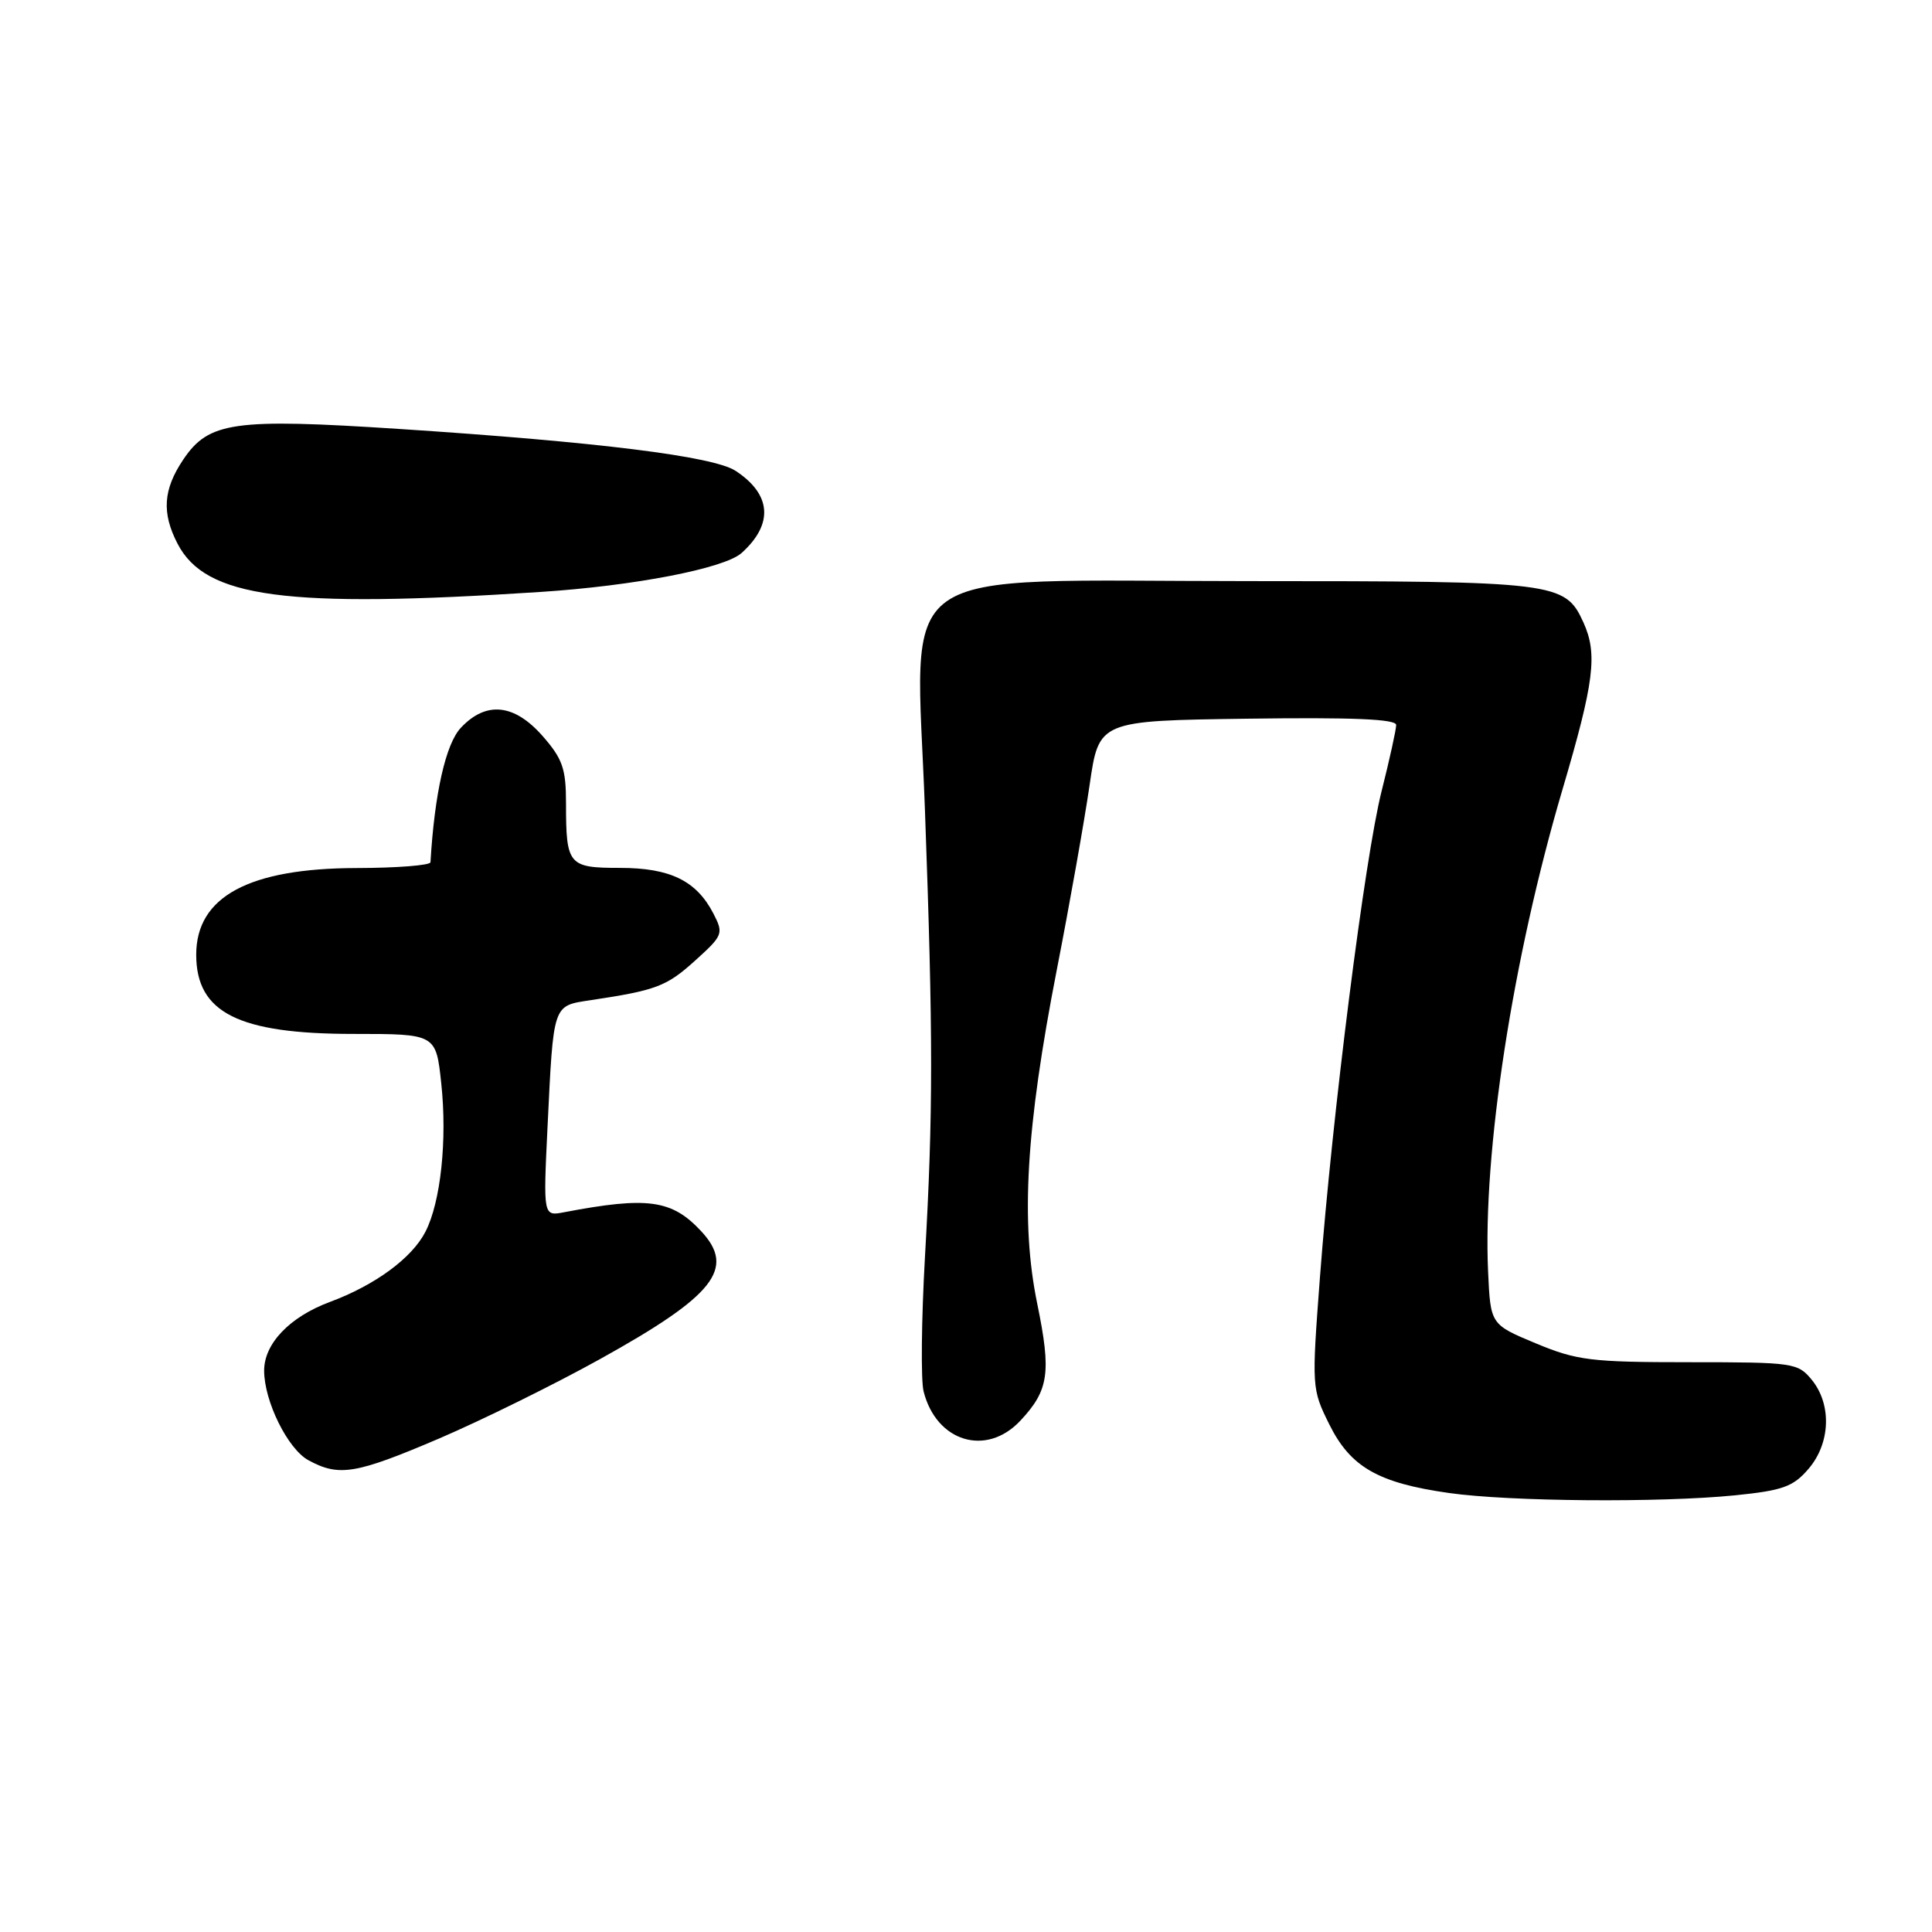 <?xml version="1.0" encoding="UTF-8" standalone="no"?>
<!DOCTYPE svg PUBLIC "-//W3C//DTD SVG 1.1//EN" "http://www.w3.org/Graphics/SVG/1.1/DTD/svg11.dtd" >
<svg xmlns="http://www.w3.org/2000/svg" xmlns:xlink="http://www.w3.org/1999/xlink" version="1.1" viewBox="0 0 256 256">
 <g >
 <path fill="currentColor"
d=" M 229.88 198.14 C 236.21 197.50 237.60 197.01 239.63 194.64 C 242.54 191.26 242.74 186.13 240.09 182.86 C 238.23 180.58 237.69 180.50 223.84 180.50 C 210.81 180.50 208.95 180.27 203.50 178.00 C 197.50 175.50 197.50 175.50 197.18 168.50 C 196.46 152.73 200.43 127.01 207.02 104.67 C 211.25 90.35 211.71 86.66 209.81 82.47 C 207.37 77.13 206.29 77.00 165.47 77.00 C 117.14 77.00 121.36 74.02 122.56 107.33 C 123.65 137.34 123.65 147.47 122.56 166.59 C 122.09 174.89 122.01 182.89 122.38 184.36 C 124.06 191.05 130.69 193.07 135.20 188.25 C 138.98 184.21 139.32 181.90 137.44 172.75 C 135.21 161.91 135.94 149.48 140.03 128.51 C 141.75 119.71 143.70 108.69 144.38 104.01 C 145.61 95.50 145.61 95.50 165.30 95.23 C 179.17 95.04 185.00 95.28 185.00 96.06 C 185.00 96.67 184.13 100.62 183.07 104.83 C 180.85 113.62 176.55 147.54 174.90 169.24 C 173.80 183.82 173.81 184.04 176.14 188.74 C 178.95 194.40 182.61 196.50 192.00 197.83 C 200.02 198.97 219.97 199.13 229.88 198.14 Z  M 58.21 190.60 C 63.87 188.17 73.45 183.45 79.50 180.09 C 94.68 171.67 97.52 168.08 92.90 163.13 C 89.02 158.96 85.81 158.52 74.74 160.63 C 71.98 161.16 71.98 161.16 72.55 149.33 C 73.35 132.88 73.21 133.30 78.25 132.53 C 86.97 131.22 88.31 130.71 92.09 127.30 C 95.81 123.94 95.90 123.71 94.53 121.05 C 92.28 116.70 88.80 115.00 82.14 115.00 C 75.31 115.00 75.00 114.63 75.00 106.45 C 75.00 101.86 74.55 100.55 71.90 97.53 C 68.14 93.25 64.41 92.87 61.07 96.43 C 59.06 98.56 57.58 105.14 57.04 114.25 C 57.02 114.66 52.61 115.01 47.25 115.02 C 32.97 115.05 26.00 118.82 26.00 126.50 C 26.00 134.19 31.59 137.00 46.85 137.00 C 57.77 137.00 57.77 137.00 58.47 143.56 C 59.27 151.05 58.40 159.26 56.38 163.20 C 54.59 166.70 49.72 170.28 43.70 172.52 C 38.38 174.50 35.00 178.04 35.00 181.61 C 35.00 185.67 38.13 192.00 40.87 193.49 C 44.94 195.70 47.13 195.33 58.21 190.60 Z  M 71.56 78.44 C 84.04 77.63 95.99 75.32 98.27 73.27 C 102.52 69.44 102.23 65.51 97.47 62.39 C 94.53 60.46 79.20 58.56 52.92 56.84 C 30.97 55.41 27.66 55.87 24.28 60.90 C 21.62 64.86 21.41 67.95 23.52 72.03 C 27.23 79.22 37.85 80.64 71.56 78.44 Z "/>
</g>
</svg>